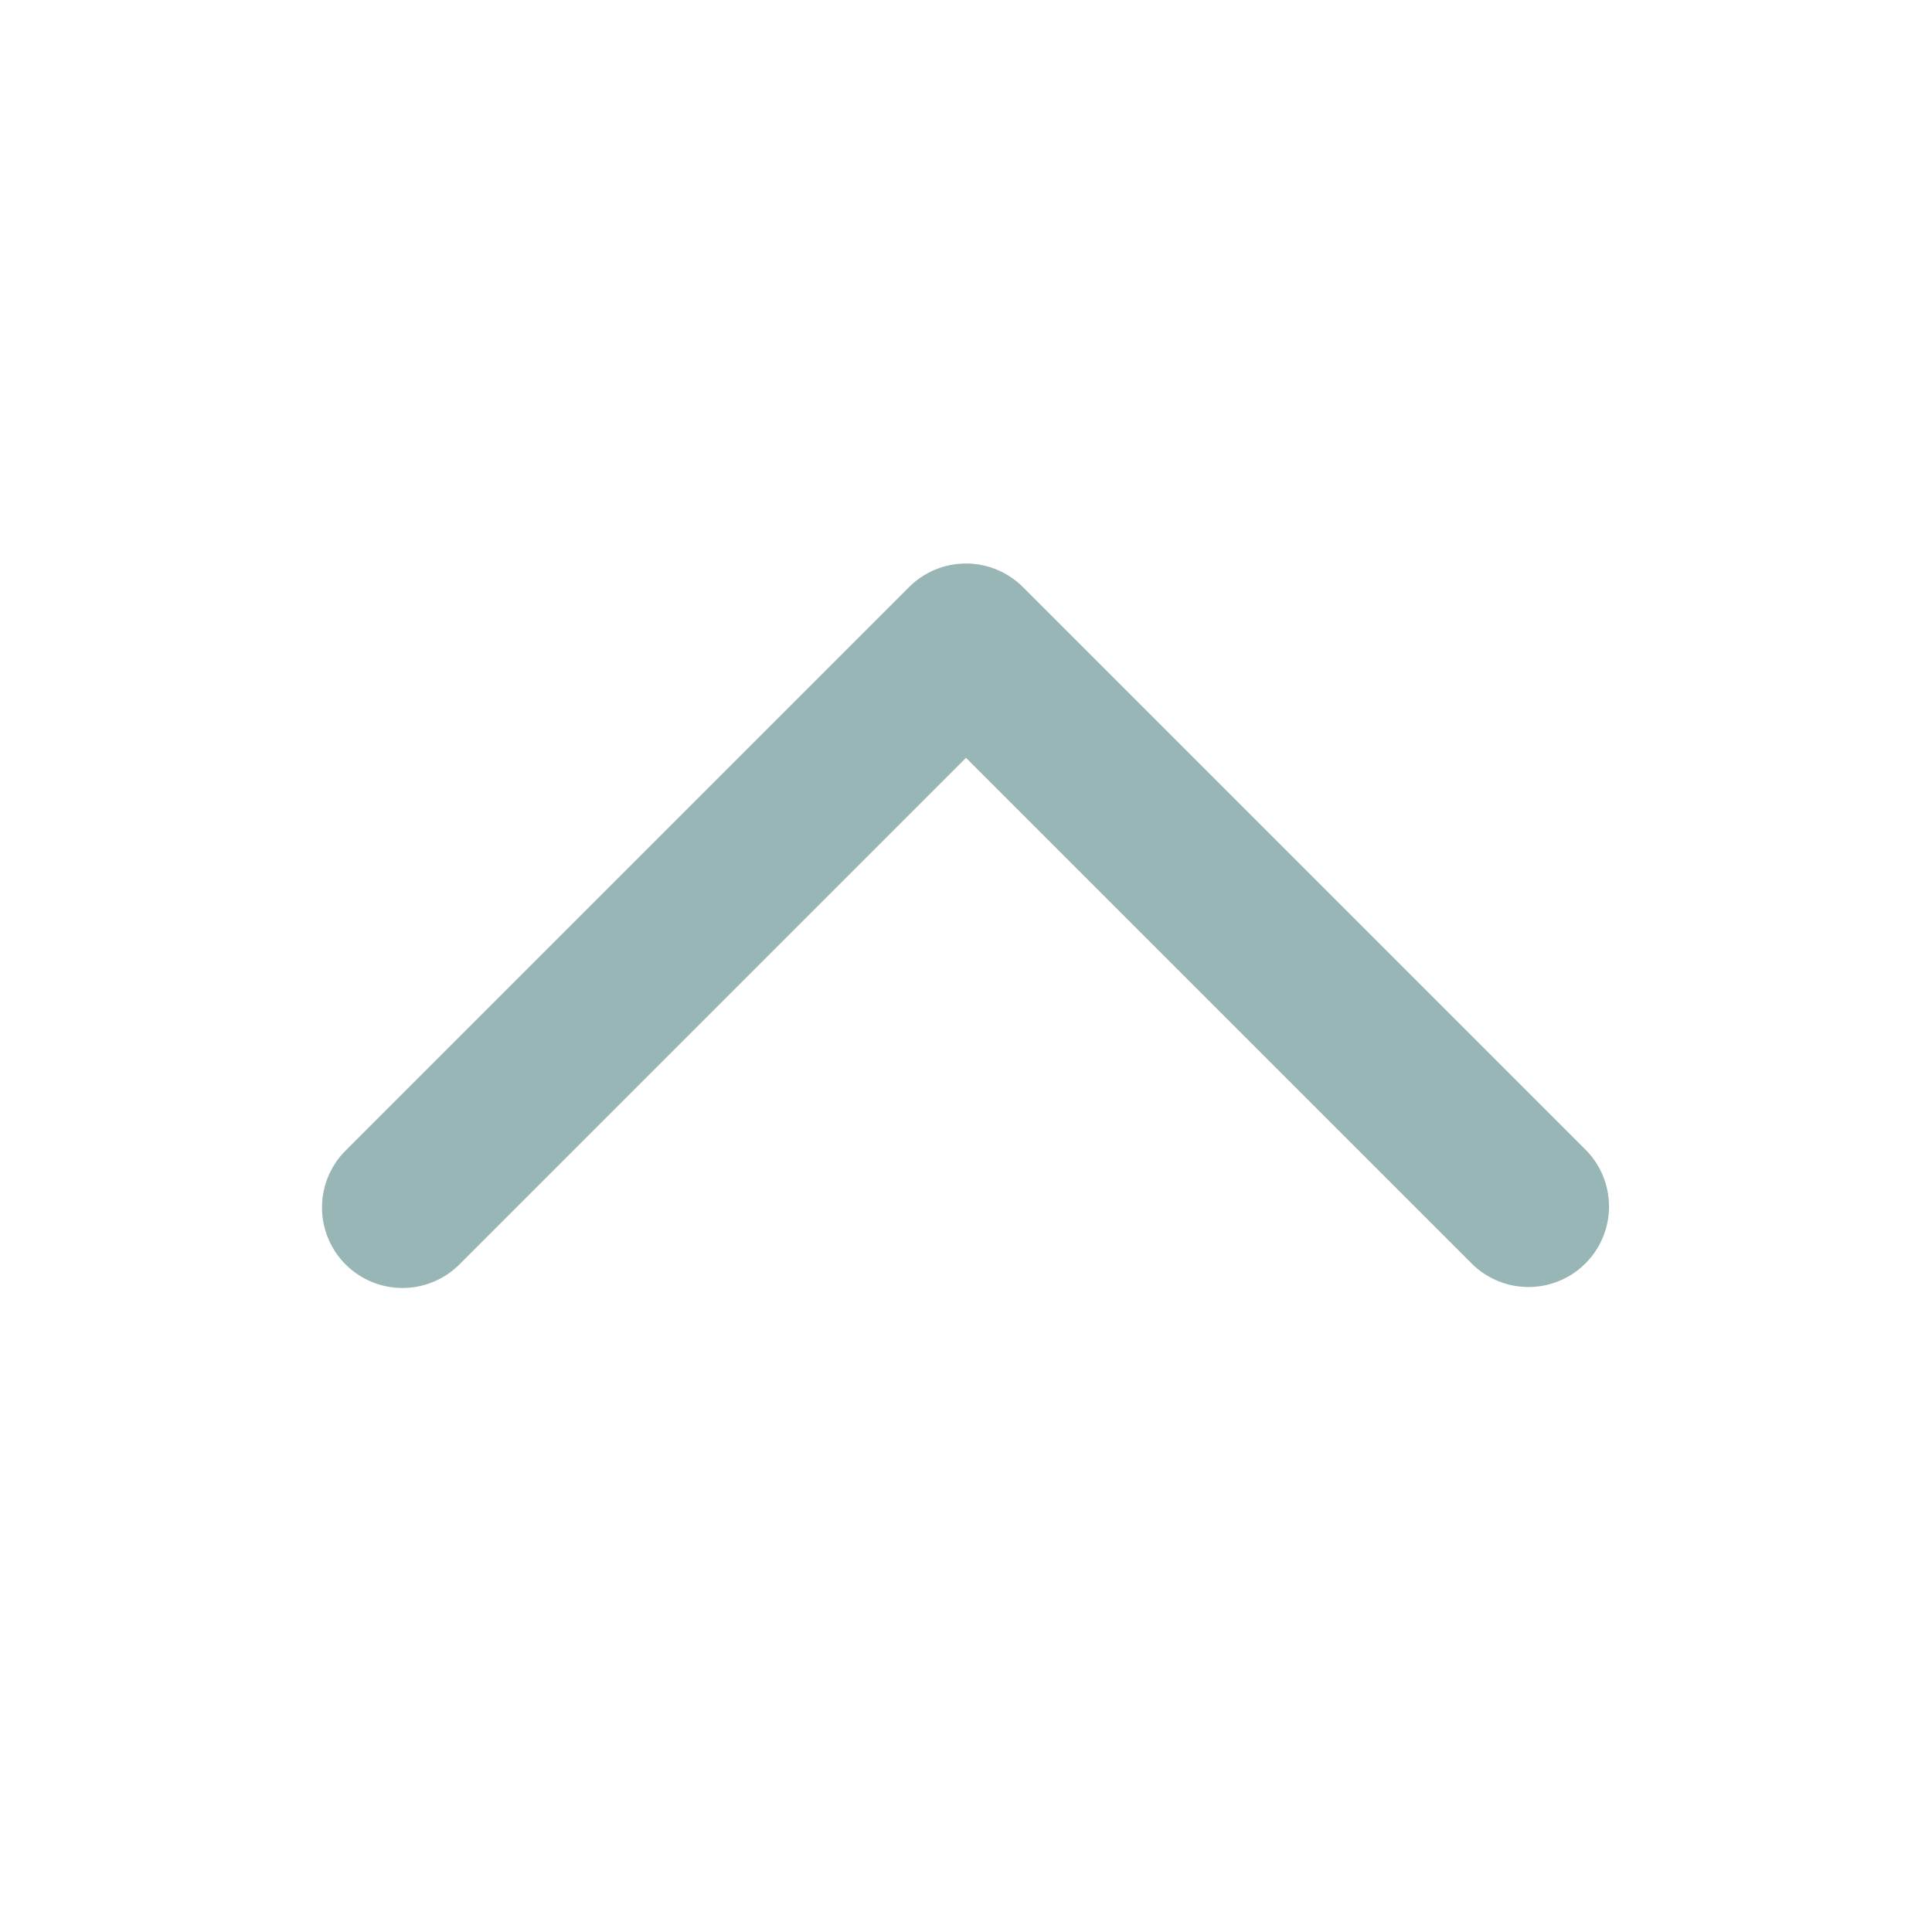 <svg viewBox="0 0 24 24" fill="none" xmlns="http://www.w3.org/2000/svg" class="m-icon m-icon-loadable m-chevron m-select-chevron" name="ChevronUp" loading="false" style="transform: rotate(180deg);"><path d="M4.293 15.707a1 1 0 0 0 1.414 0L12 9.414l6.293 6.293a1 1 0 0 0 1.414-1.414l-7-7a1 1 0 0 0-1.414 0l-7 7a1 1 0 0 0 0 1.414" fill="#98B6B6"></path></svg>